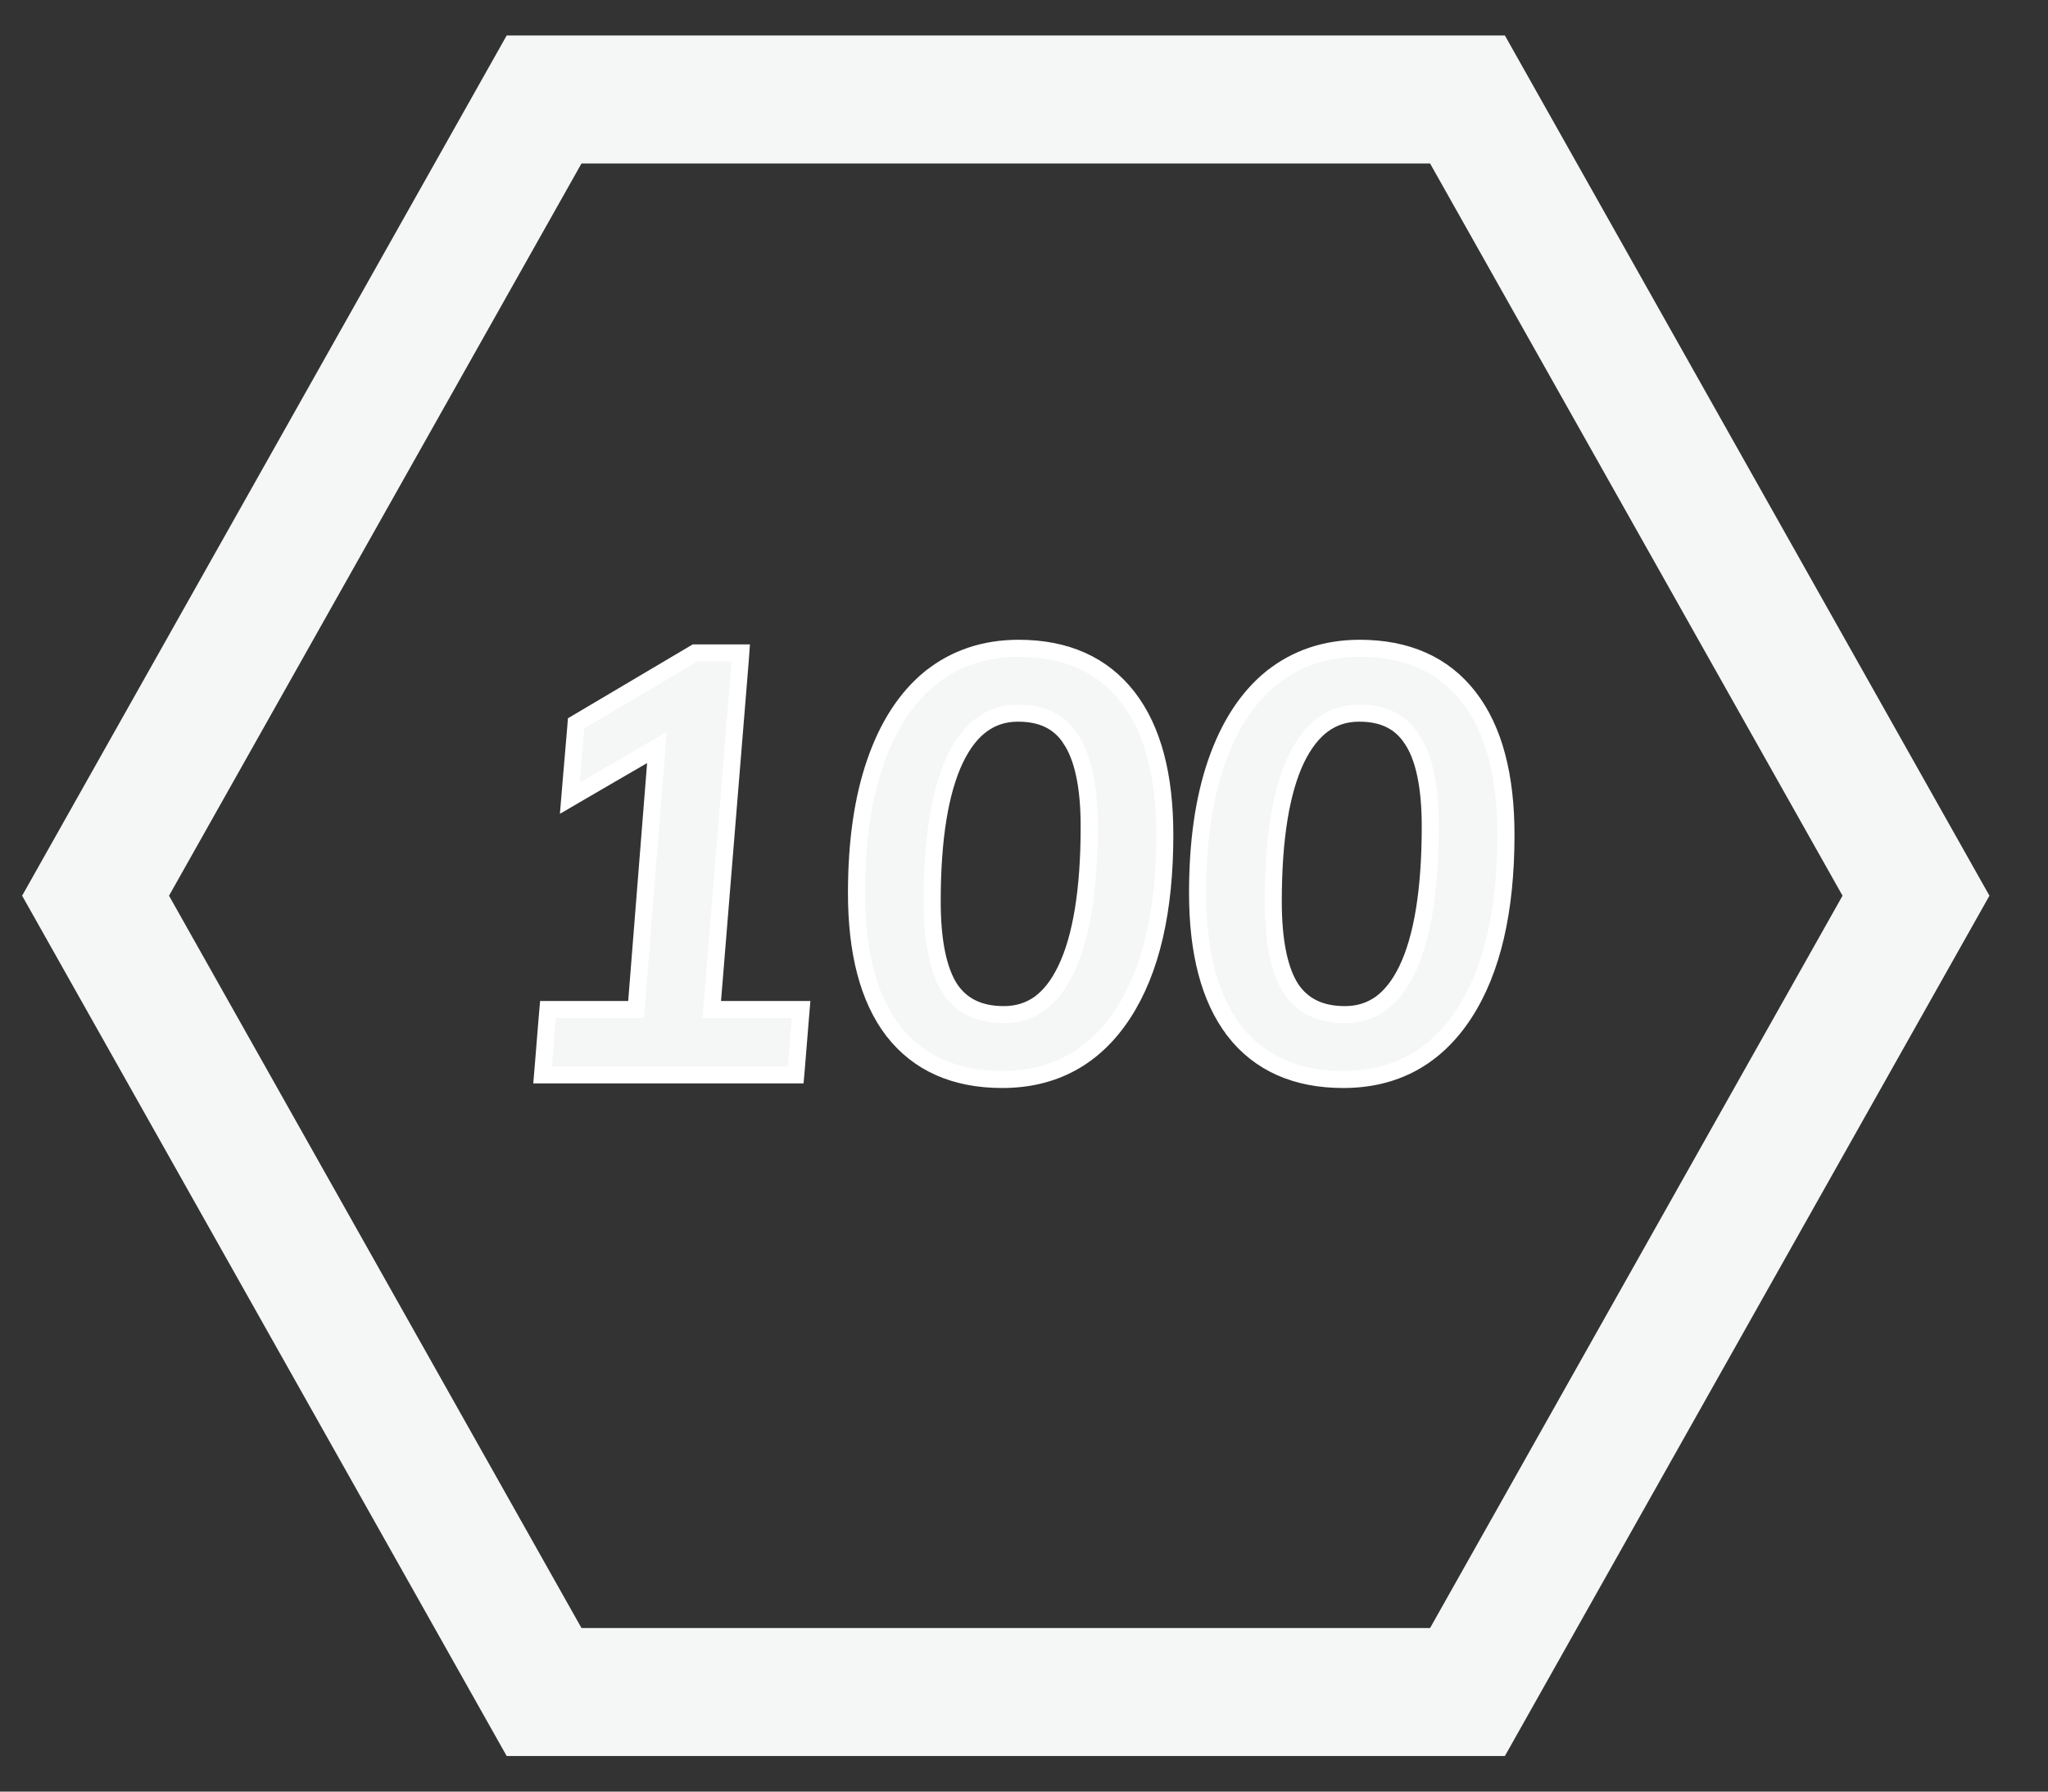 <svg width="24" height="21" viewBox="0 0 24 21" fill="none" xmlns="http://www.w3.org/2000/svg">
<rect x="0" y="0" width="24" height="21" fill="#333333" stroke="none"/>
<path d="M6.376 1.166L1.12 10.499L6.376 19.833H17.197L22.453 10.499L17.197 1.166H6.376Z" stroke="#F5F6F6" stroke-width="1.5"/>
<path d="M9.379 11.941L9.388 11.833H9.28H8.341L8.673 7.761L8.681 7.653H8.573H8.173H8.146L8.122 7.667L6.795 8.453L6.751 8.479L6.747 8.531L6.693 9.164L6.677 9.356L6.843 9.259L7.698 8.762L7.454 11.833H6.513H6.421L6.413 11.924L6.367 12.491L6.358 12.599H6.466H9.233H9.325L9.333 12.507L9.379 11.941ZM10.464 12.08L10.465 12.081C10.762 12.465 11.194 12.653 11.744 12.653C12.351 12.653 12.827 12.393 13.161 11.88C13.491 11.373 13.65 10.671 13.65 9.786C13.65 9.095 13.511 8.551 13.216 8.171C12.918 7.787 12.487 7.599 11.937 7.599C11.539 7.599 11.191 7.715 10.901 7.948L10.9 7.948C10.616 8.181 10.402 8.514 10.256 8.94C10.109 9.367 10.037 9.876 10.037 10.466C10.037 11.157 10.175 11.7 10.464 12.08ZM12.547 8.661L12.547 8.661L12.547 8.662C12.686 8.868 12.764 9.204 12.764 9.686C12.764 10.436 12.671 10.992 12.493 11.363C12.405 11.547 12.3 11.679 12.181 11.765C12.062 11.849 11.924 11.893 11.764 11.893C11.472 11.893 11.268 11.789 11.134 11.591C10.999 11.384 10.924 11.048 10.924 10.566C10.924 9.82 11.017 9.267 11.194 8.896C11.284 8.709 11.391 8.575 11.512 8.489C11.632 8.403 11.77 8.359 11.93 8.359C12.218 8.359 12.417 8.462 12.547 8.661ZM14.462 12.08L14.462 12.081C14.76 12.465 15.191 12.653 15.741 12.653C16.349 12.653 16.824 12.393 17.158 11.88C17.488 11.373 17.648 10.671 17.648 9.786C17.648 9.095 17.508 8.551 17.213 8.171C16.916 7.787 16.484 7.599 15.934 7.599C15.536 7.599 15.189 7.715 14.899 7.948L14.898 7.948C14.613 8.181 14.4 8.514 14.253 8.94C14.106 9.367 14.034 9.876 14.034 10.466C14.034 11.157 14.172 11.7 14.462 12.08ZM16.544 8.661L16.545 8.662C16.684 8.868 16.761 9.204 16.761 9.686C16.761 10.436 16.668 10.992 16.491 11.363C16.403 11.547 16.297 11.679 16.178 11.765C16.059 11.849 15.922 11.893 15.761 11.893C15.469 11.893 15.265 11.789 15.131 11.591C14.996 11.384 14.921 11.048 14.921 10.566C14.921 9.82 15.014 9.267 15.191 8.896C15.282 8.709 15.389 8.575 15.509 8.489C15.629 8.403 15.767 8.359 15.928 8.359C16.215 8.359 16.414 8.462 16.544 8.661L16.544 8.661Z" fill="#F5F6F6" stroke="white" stroke-width="0.2"/>
</svg>
